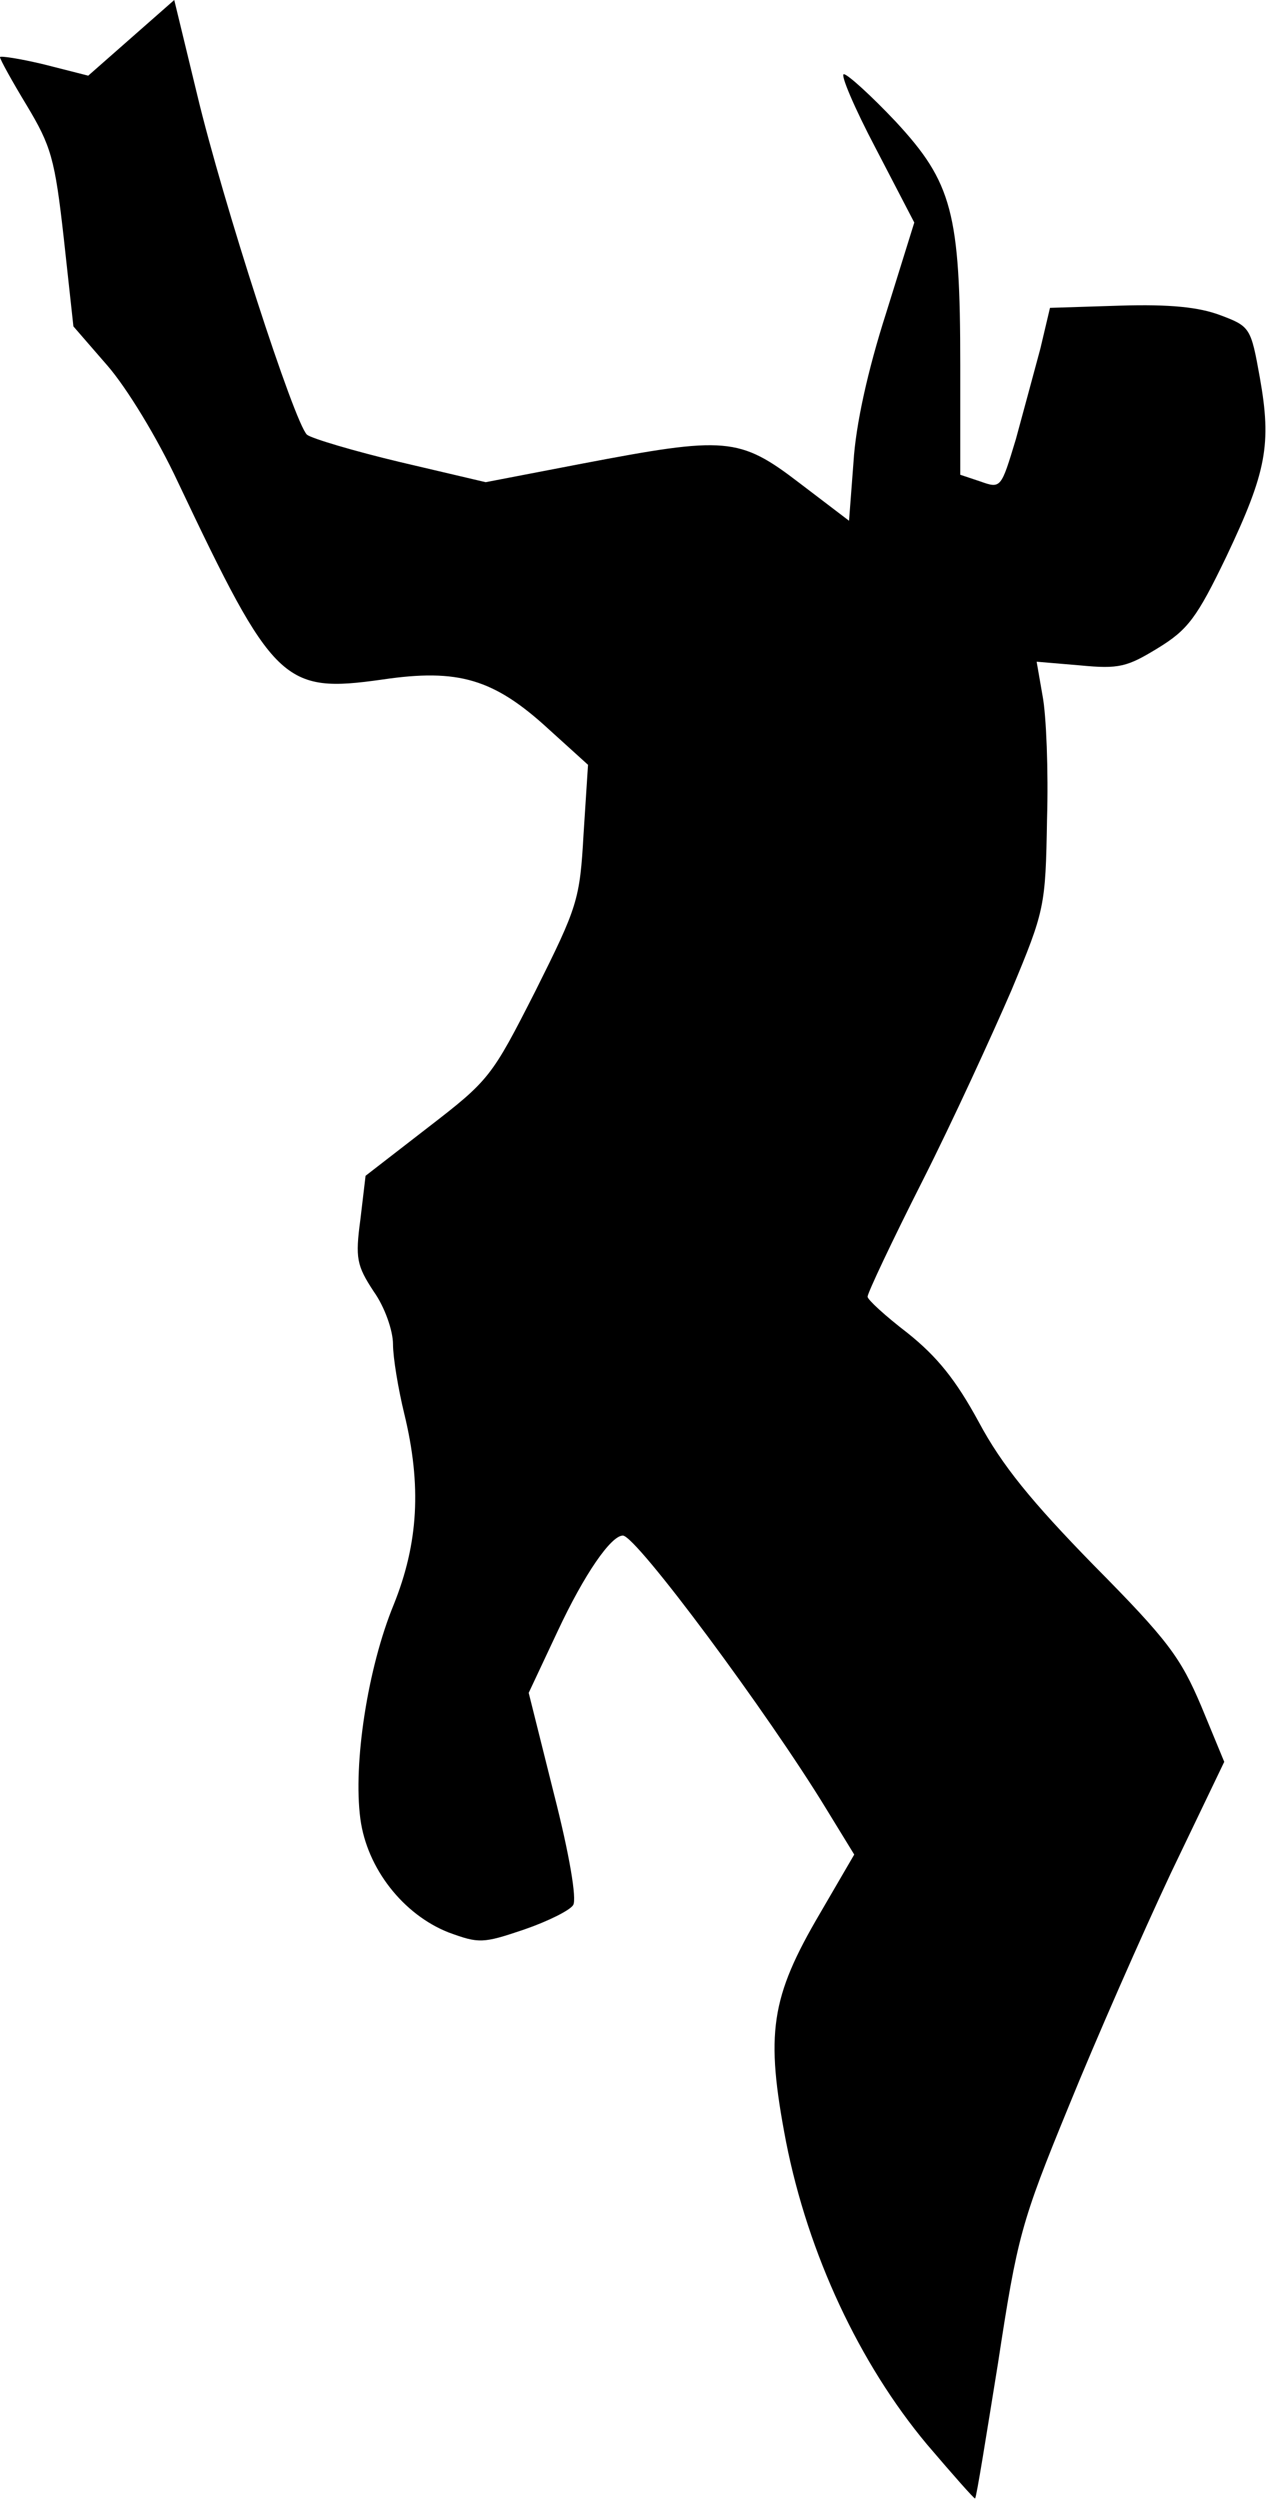 <?xml version="1.0" standalone="no"?>
<!DOCTYPE svg PUBLIC "-//W3C//DTD SVG 20010904//EN"
 "http://www.w3.org/TR/2001/REC-SVG-20010904/DTD/svg10.dtd">
<svg version="1.0" xmlns="http://www.w3.org/2000/svg"
 width="171pt" height="337pt" viewBox="0 0 171 337"
 preserveAspectRatio="xMidYMid meet">
<g transform="translate(0,337) scale(0.1,-0.1)"
fill="#000000" stroke="none">
<path fill="#000000" stroke="none" d="M177 3319 l-58 -51 -59 15 c-33 8 -60
12 -60 10 0 -3 16 -32 36 -65 33 -55 38 -72 50 -179 l13 -119 46 -53 c26 -30
67 -97 95 -157 129 -272 142 -285 276 -266 102 15 150 1 224 -67 l53 -48 -6
-93 c-5 -89 -8 -98 -65 -212 -59 -116 -62 -120 -145 -184 l-84 -65 -7 -59 c-7
-52 -5 -62 18 -97 15 -21 26 -53 26 -71 0 -18 7 -60 15 -93 24 -98 19 -176
-14 -258 -35 -85 -55 -214 -45 -289 9 -67 58 -129 119 -153 41 -15 46 -15 102
4 32 11 62 26 66 33 5 8 -5 68 -26 150 l-34 136 39 83 c36 77 72 129 88 129
18 0 196 -240 274 -368 l38 -62 -46 -79 c-67 -114 -74 -162 -46 -308 30 -152
99 -299 190 -408 35 -41 64 -74 65 -73 2 2 15 84 31 183 26 170 31 189 95 345
37 91 99 232 138 315 l72 150 -31 75 c-28 66 -45 89 -145 190 -84 86 -124 135
-155 193 -31 57 -56 88 -96 120 -30 23 -54 45 -54 49 0 5 33 75 74 156 41 81
94 197 120 257 45 108 46 113 48 230 2 66 -1 141 -6 167 l-8 46 59 -5 c52 -5
63 -2 104 23 41 25 53 41 93 124 54 114 61 151 45 241 -12 67 -13 69 -53 84
-29 11 -68 15 -135 13 l-95 -3 -13 -55 c-8 -30 -23 -85 -33 -122 -20 -66 -20
-67 -48 -57 l-27 9 0 148 c0 205 -11 246 -87 328 -33 35 -65 64 -70 64 -5 0
14 -45 43 -100 l52 -100 -38 -122 c-25 -78 -41 -151 -44 -201 l-6 -79 -67 51
c-81 62 -99 63 -293 26 l-130 -25 -115 27 c-63 15 -120 32 -126 37 -17 16
-113 312 -148 458 l-31 128 -58 -51z"/>
</g>
</svg>
